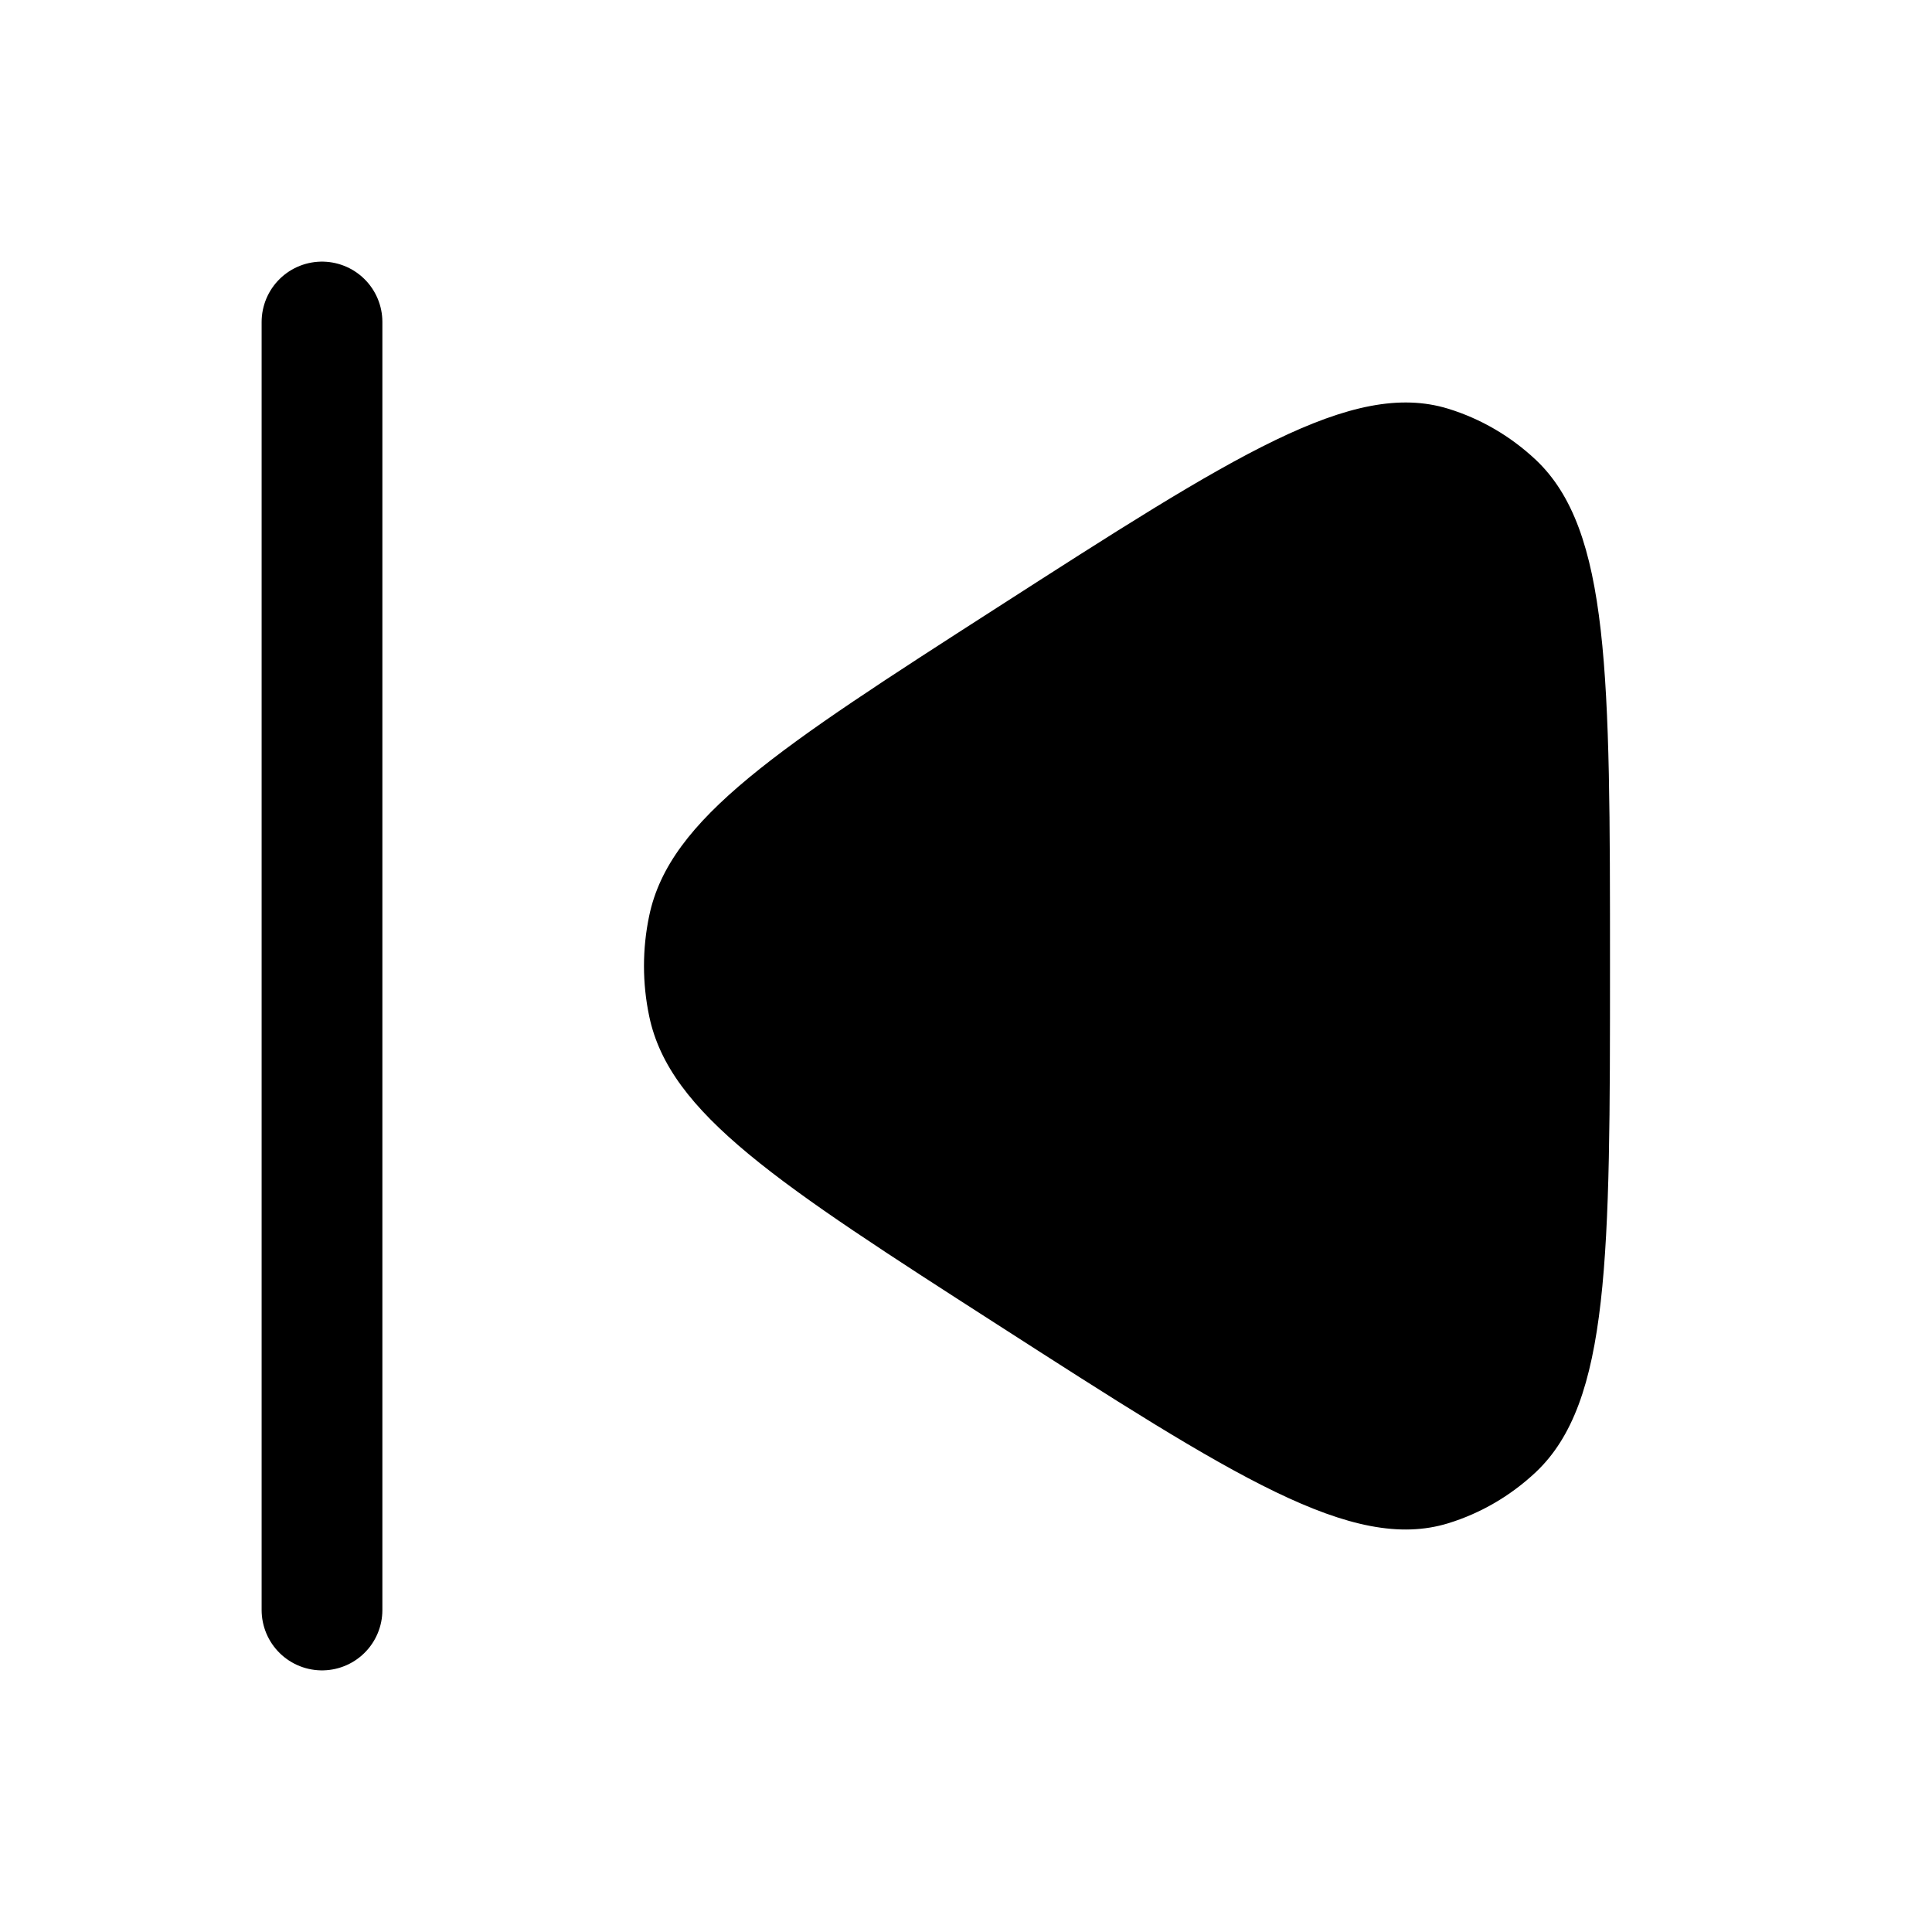 <svg xmlns="http://www.w3.org/2000/svg" viewBox="0 0 24 24" width="35" height="35" fill="none">
  <!-- Spotify green circle background -->
  <circle cx="12" cy="12" r="10" fill="" />

  <!-- Play button filled black -->
  <path d="M8.065 12.626C8.319 13.837 9.673 14.708 12.38 16.448C15.325 18.341 16.797 19.288 17.989 18.923C18.393 18.799 18.765 18.582 19.078 18.288C20 17.418 20 15.612 20 12C20 8.388 20 6.582 19.078 5.712C18.765 5.418 18.393 5.201 17.989 5.077C16.797 4.712 15.325 5.659 12.38 7.552C9.673 9.292 8.319 10.163 8.065 11.374C7.978 11.787 7.978 12.213 8.065 12.626Z" 
        fill="#000000" />

  <!-- Pause bar (left vertical line) filled black -->
  <path d="M4 4L4 20" stroke="#000000" stroke-width="1.5" stroke-linecap="round" />
</svg>
